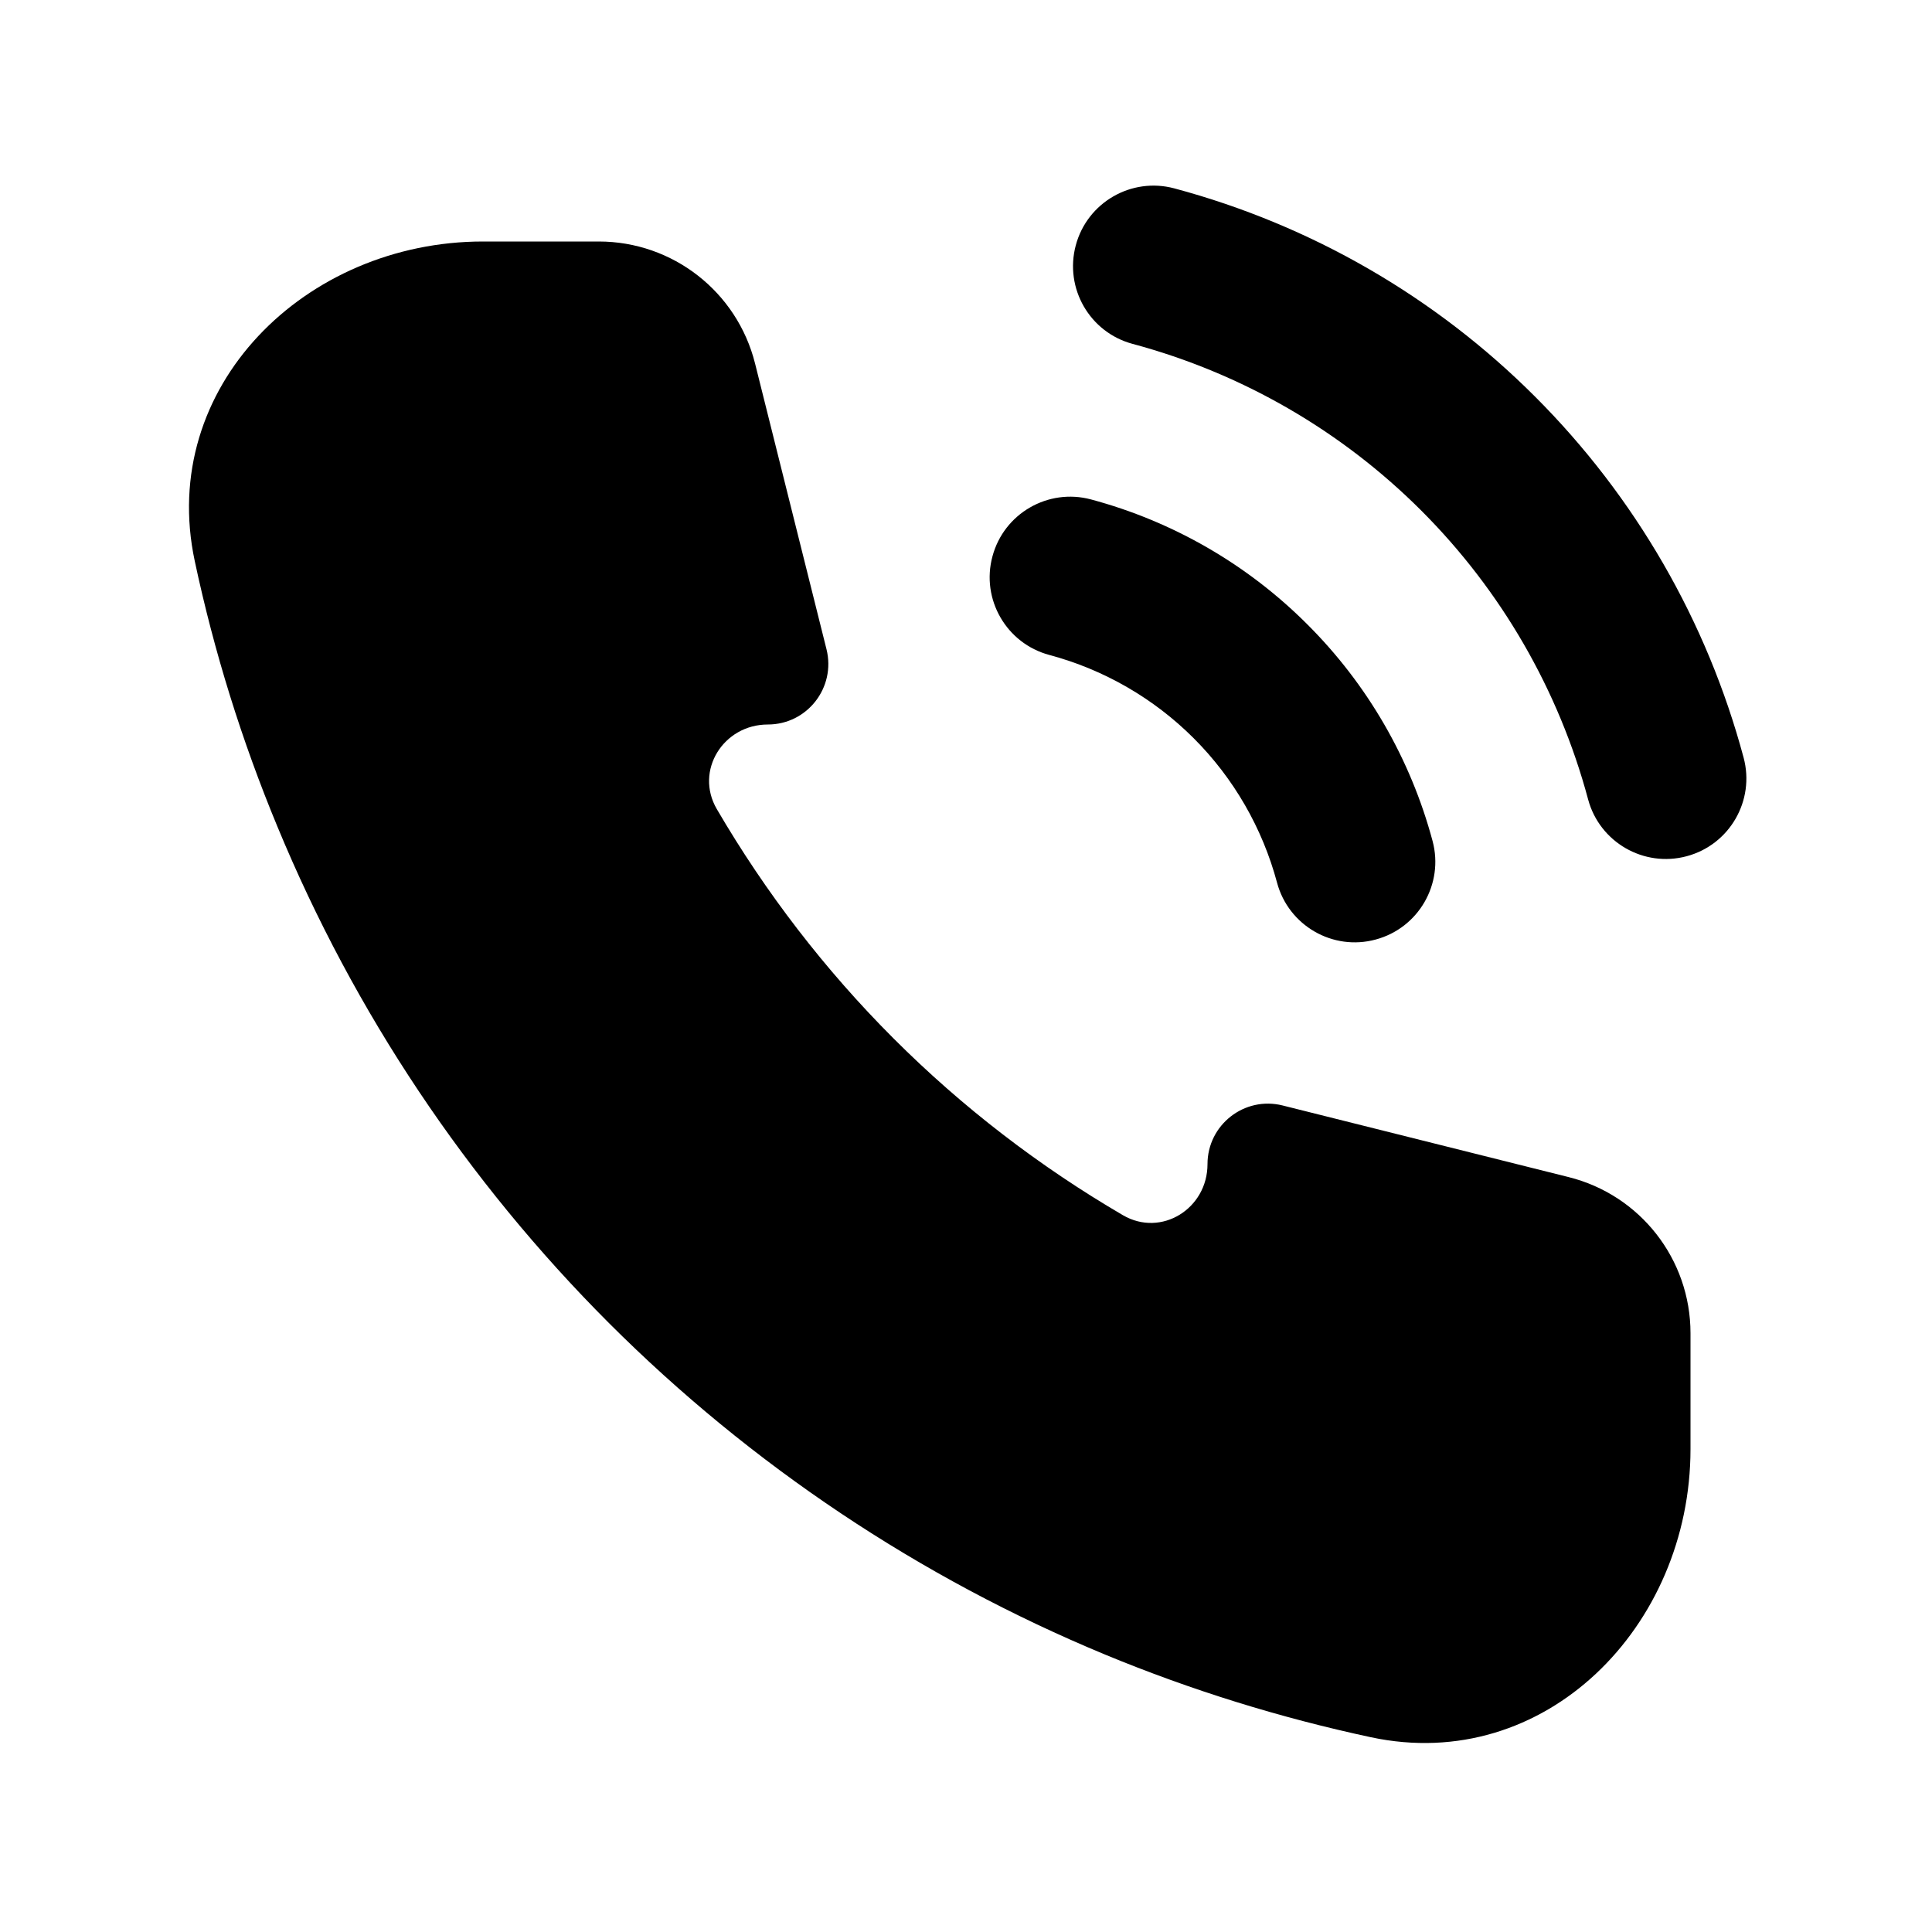 <svg width="16" height="16" viewBox="0 0 16 16" fill="none" xmlns="http://www.w3.org/2000/svg">
<path d="M9.153 13.703C9.866 13.998 10.602 14.226 11.353 14.387C12.793 14.695 14 13.473 14 12V11.041C14 10.429 13.584 9.896 12.99 9.748L10.622 9.155C10.306 9.076 10 9.315 10 9.641C10 10.009 9.618 10.249 9.3 10.064C8.608 9.66 7.969 9.169 7.4 8.6C6.831 8.031 6.34 7.392 5.936 6.7C5.751 6.382 5.991 6 6.359 6C6.685 6 6.923 5.694 6.845 5.378L6.253 3.01C6.104 2.416 5.571 2 4.959 2H4C2.527 2 1.305 3.207 1.613 4.647C1.773 5.398 2.002 6.134 2.298 6.847C2.934 8.384 3.867 9.78 5.043 10.957C6.22 12.133 7.616 13.066 9.153 13.703Z" fill="#000"/>
<path fill-rule="evenodd" clip-rule="evenodd" d="M8.219 4.608C8.314 4.252 8.68 4.041 9.035 4.136C9.714 4.318 10.332 4.675 10.828 5.172C11.325 5.668 11.682 6.286 11.864 6.965C11.959 7.32 11.748 7.686 11.392 7.781C11.037 7.877 10.671 7.665 10.576 7.31C10.455 6.858 10.217 6.445 9.886 6.114C9.555 5.783 9.142 5.545 8.69 5.424C8.335 5.329 8.123 4.963 8.219 4.608Z" fill="#000"/>
<path fill-rule="evenodd" clip-rule="evenodd" d="M8.909 2.032C9.004 1.676 9.37 1.465 9.725 1.56C10.856 1.863 11.887 2.458 12.714 3.286C13.541 4.113 14.137 5.144 14.44 6.275C14.535 6.63 14.324 6.996 13.968 7.091C13.613 7.186 13.247 6.975 13.152 6.62C12.909 5.715 12.433 4.891 11.771 4.229C11.109 3.567 10.285 3.091 9.38 2.848C9.025 2.753 8.814 2.388 8.909 2.032Z" fill="#000"/>
</svg>

